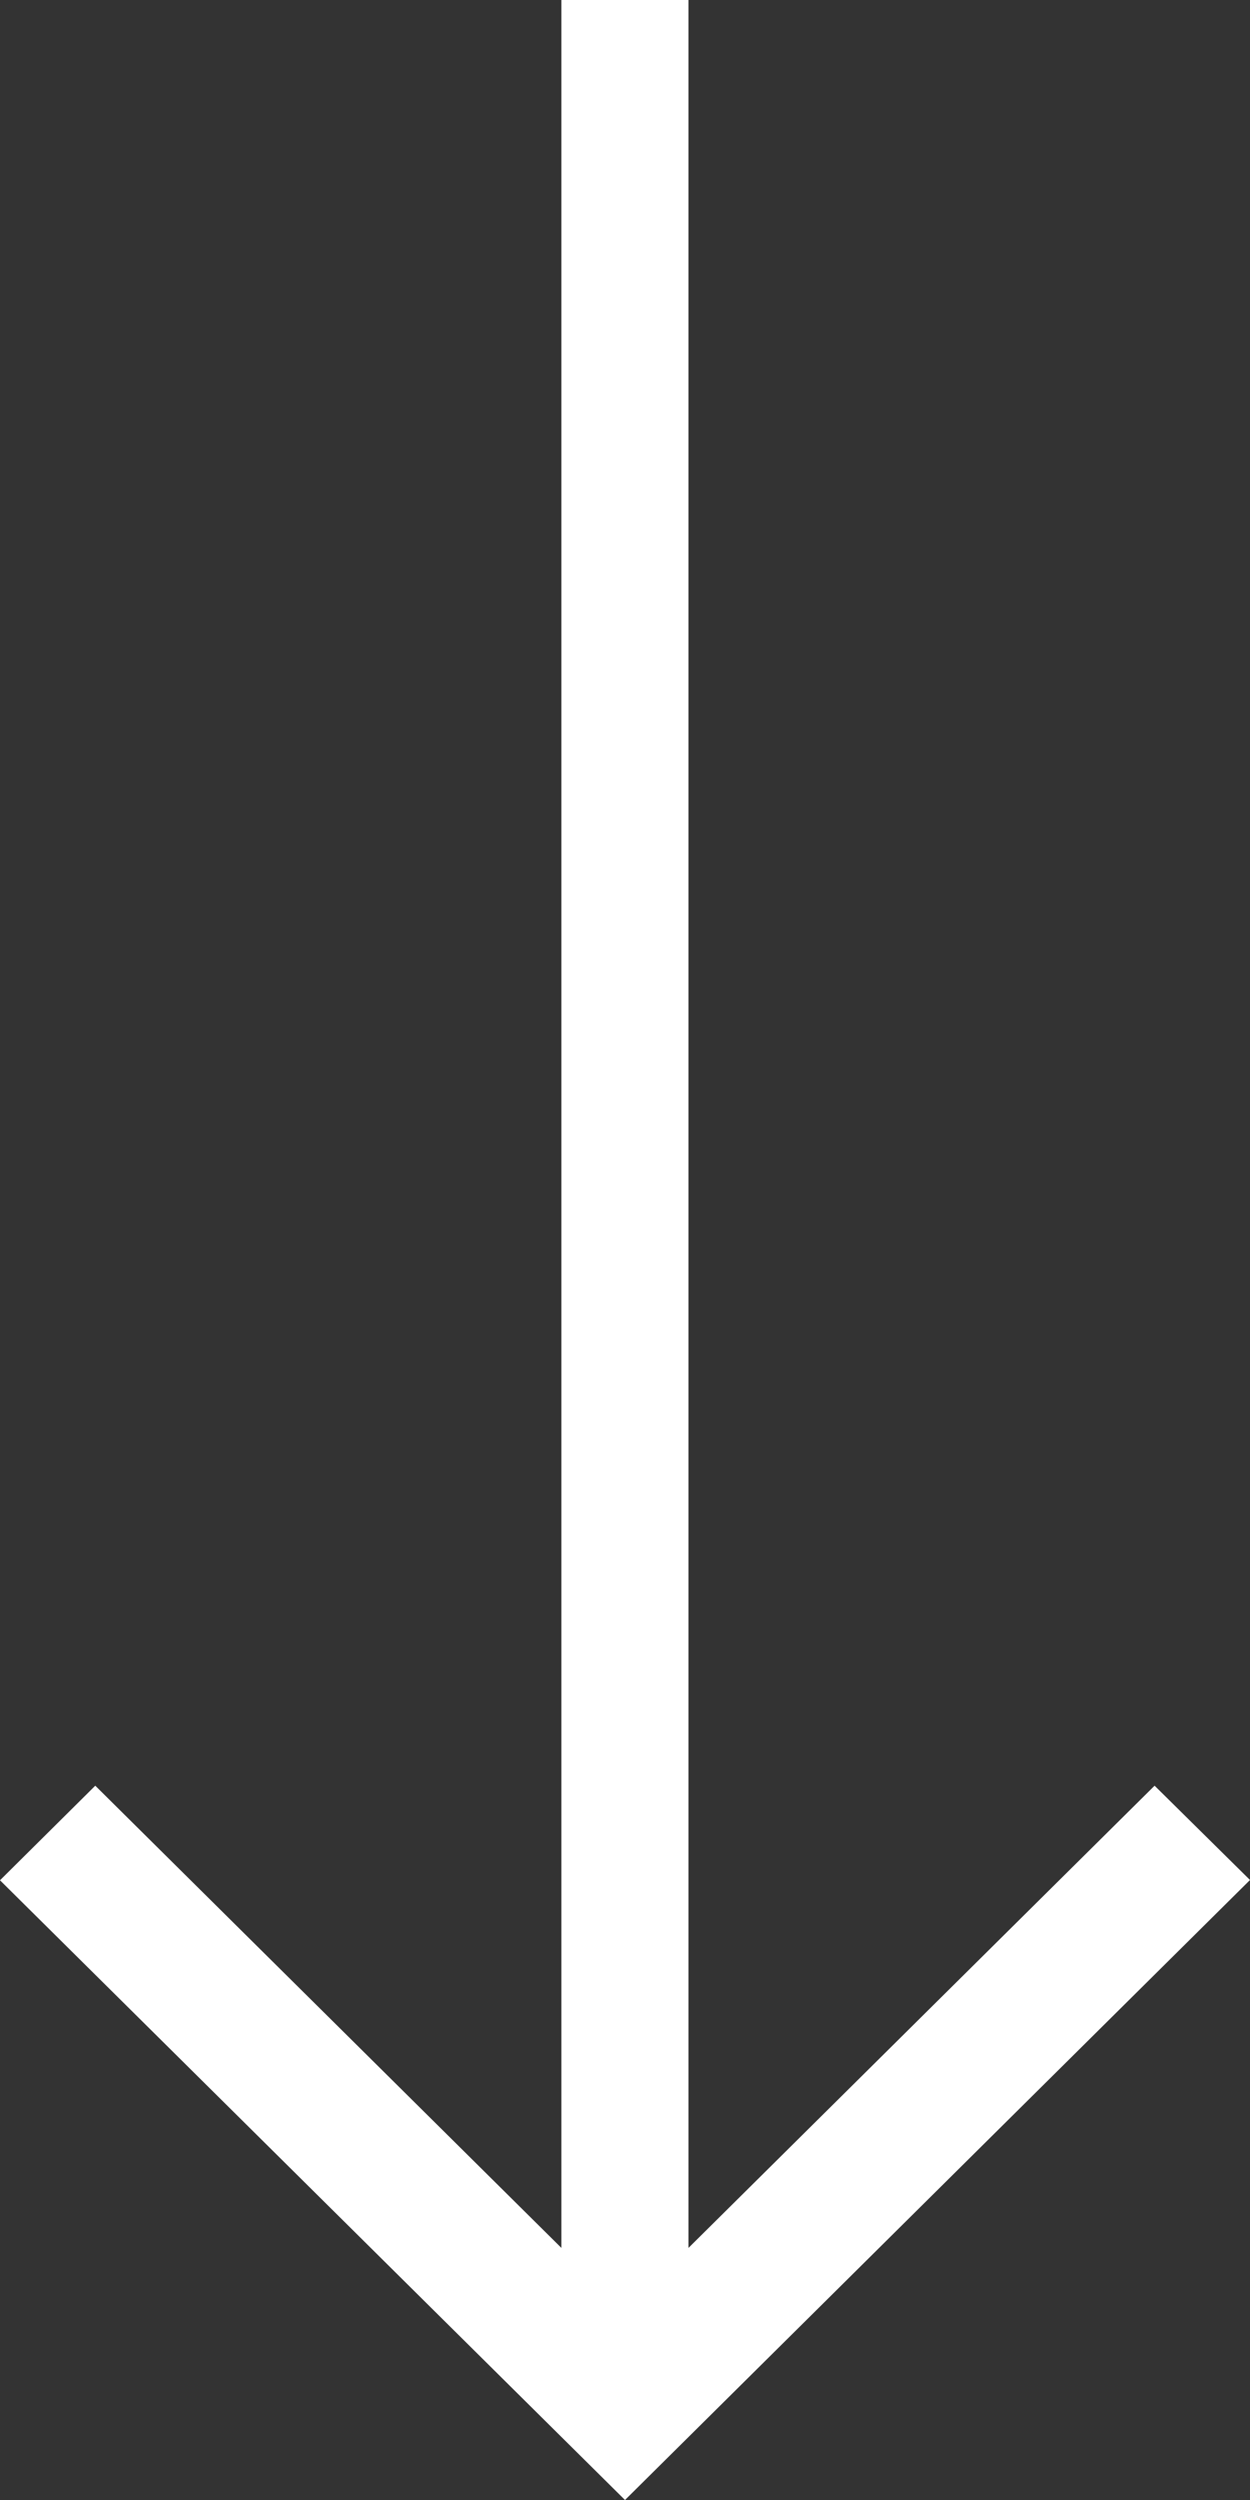 <svg xmlns="http://www.w3.org/2000/svg" width="9" height="18" viewBox="0 0 9 18">
    <rect x="0" y="0" width="9" height="18" fill="#333333" stroke="none"/>
    <g id="img_scrollarrow" transform="translate(-183 -696)">
      <rect id="사각형_3479" data-name="사각형 3479" width="9" height="18" transform="translate(183 696)" fill="none"/>
      <path id="패스_5831" data-name="패스 5831" d="M4.887-1.3,4.2-1.979.844,1.349V-14.836H-.071V1.349L-3.427-1.979l-.686.681,4.5,4.462Z" transform="translate(187.113 710.836)" fill="#fff"/>
    </g>
</svg>
  